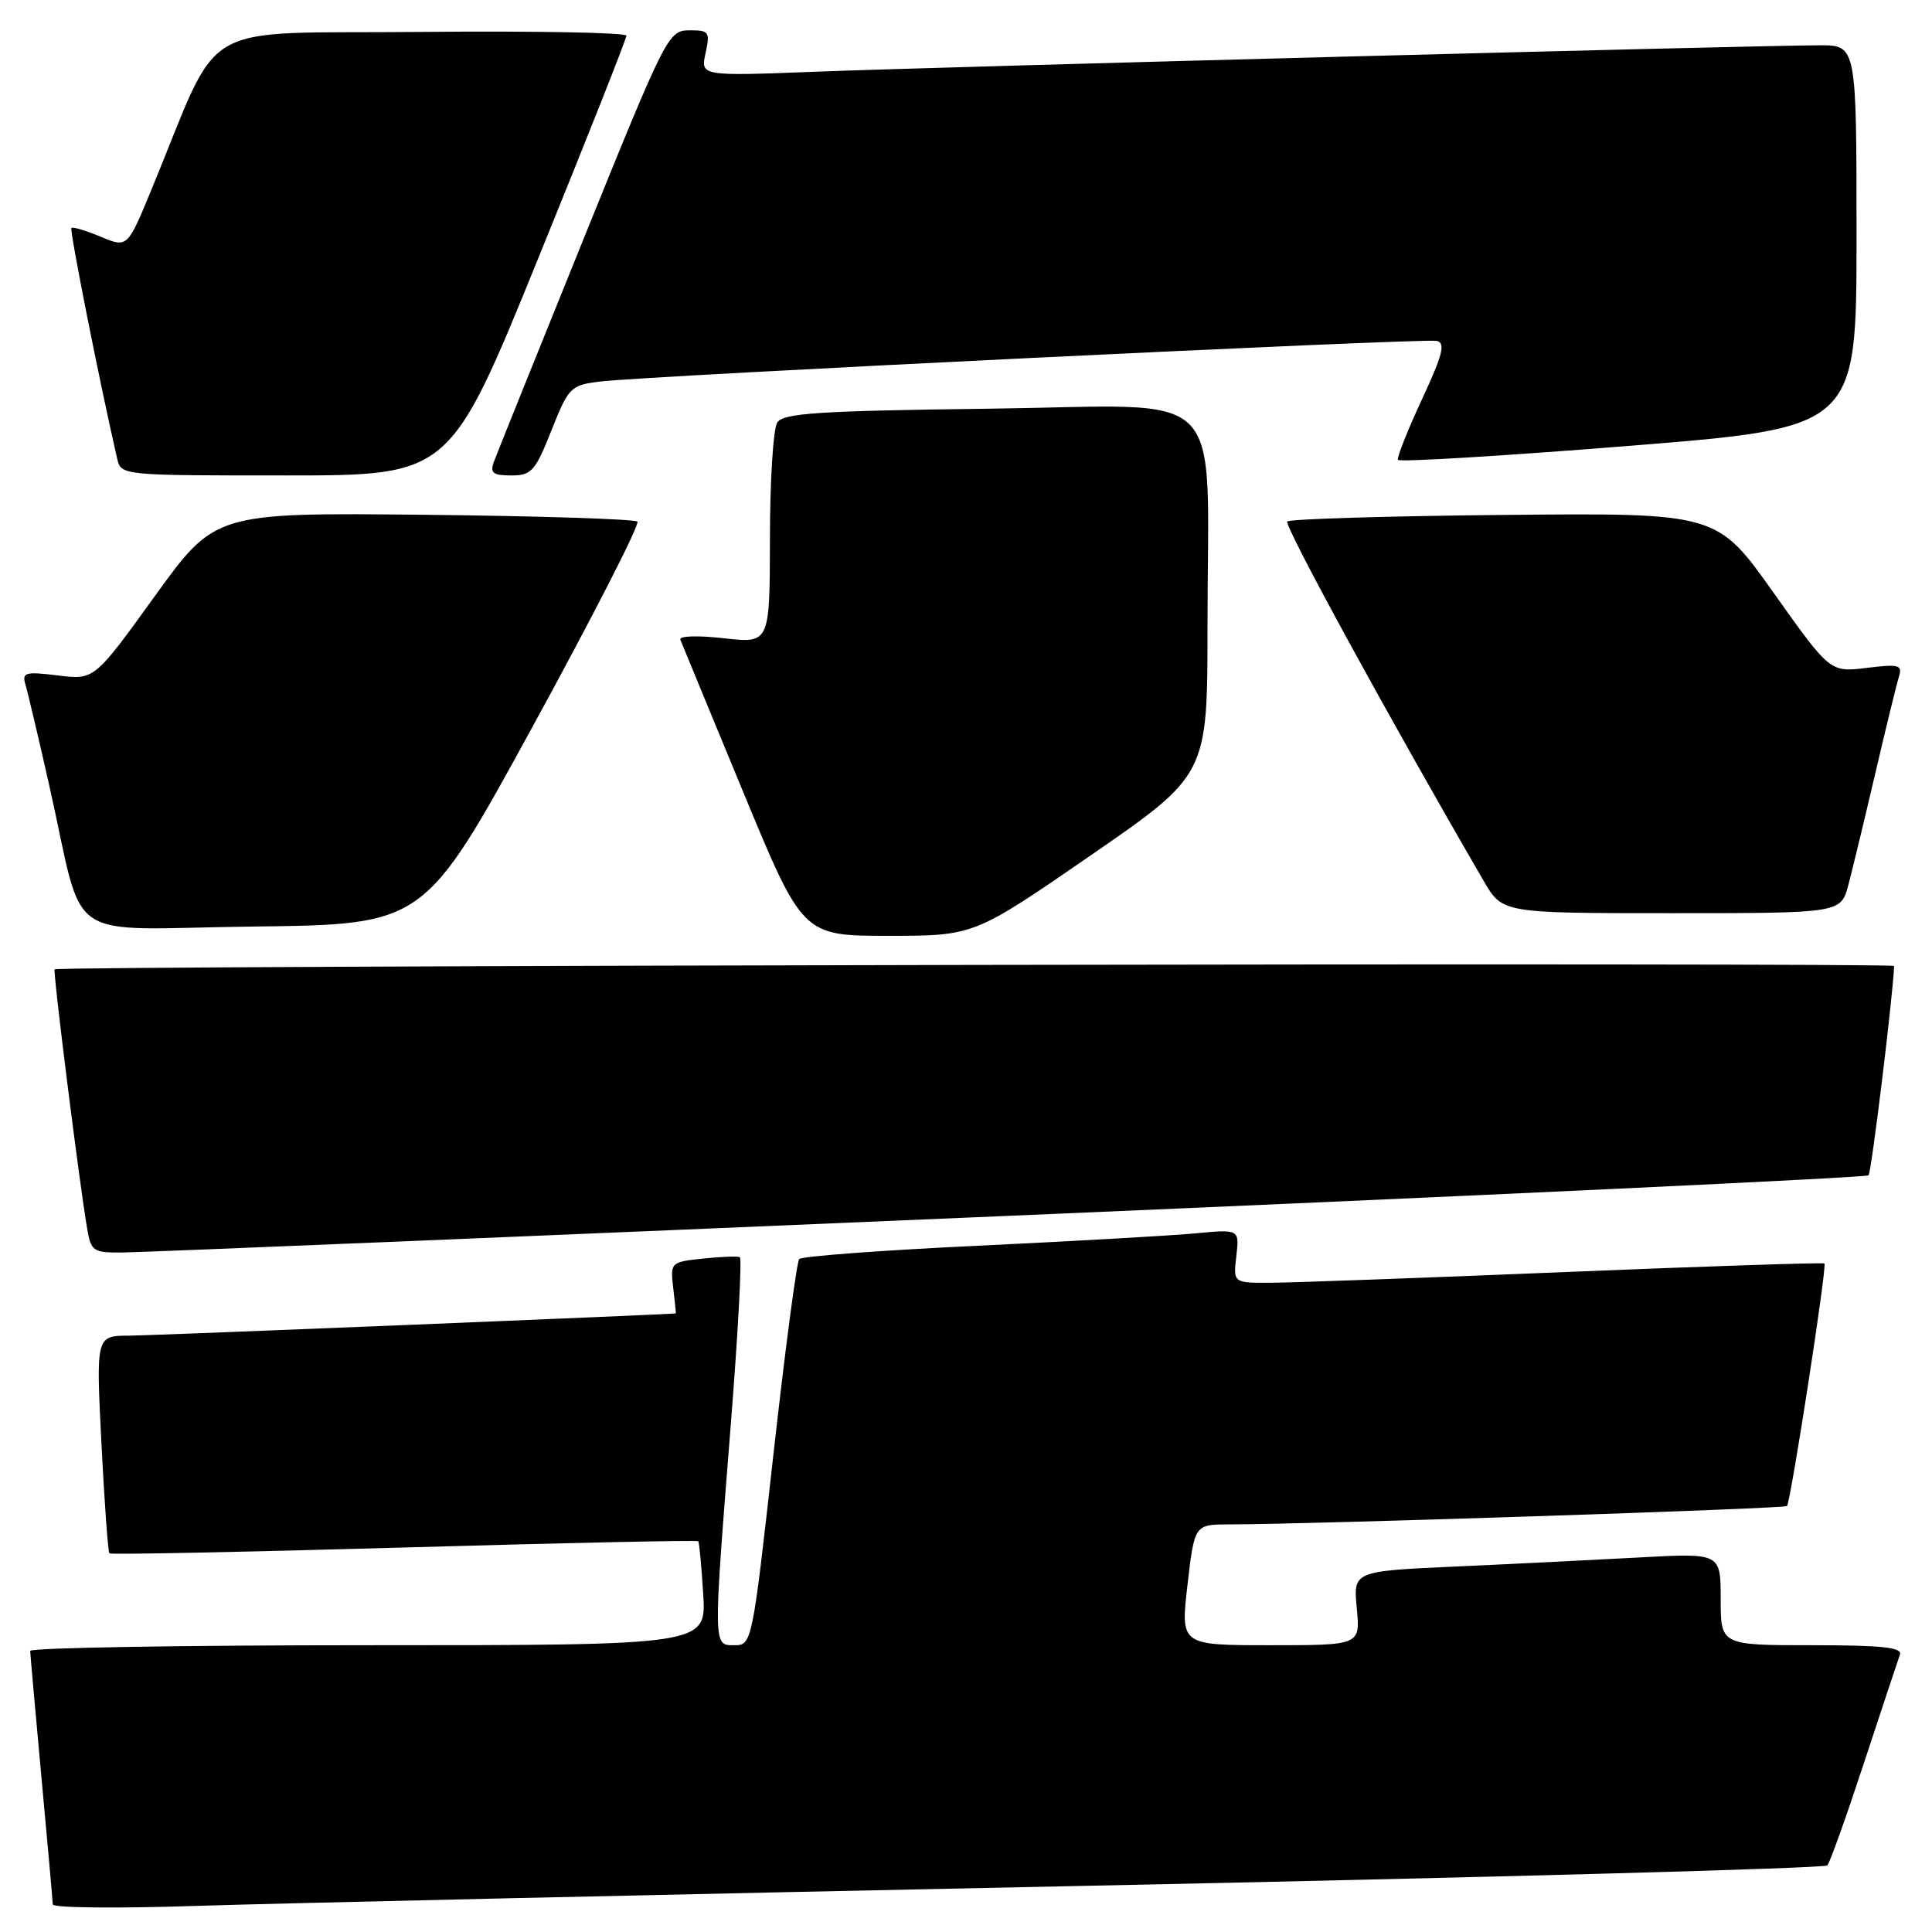 <?xml version="1.0" encoding="UTF-8" standalone="no"?>
<!DOCTYPE svg PUBLIC "-//W3C//DTD SVG 1.1//EN" "http://www.w3.org/Graphics/SVG/1.1/DTD/svg11.dtd" >
<svg xmlns="http://www.w3.org/2000/svg" xmlns:xlink="http://www.w3.org/1999/xlink" version="1.1" viewBox="0 0 256 256">
 <g >
 <path fill="currentColor"
d=" M 143.00 249.90 C 197.18 248.78 241.78 247.56 242.13 247.18 C 242.47 246.81 244.67 240.65 247.02 233.50 C 249.37 226.35 251.50 219.94 251.75 219.25 C 252.11 218.29 249.37 218.00 240.11 218.00 C 228.00 218.00 228.00 218.00 228.00 211.89 C 228.00 205.78 228.00 205.78 217.25 206.37 C 211.34 206.69 200.38 207.24 192.91 207.57 C 179.31 208.19 179.31 208.19 179.78 213.09 C 180.25 218.00 180.25 218.00 168.34 218.00 C 156.42 218.00 156.42 218.00 157.35 210.00 C 158.28 202.00 158.28 202.00 162.89 201.99 C 173.77 201.98 236.42 199.91 236.78 199.56 C 237.27 199.07 242.11 167.78 241.75 167.42 C 241.61 167.27 226.19 167.78 207.49 168.55 C 188.80 169.32 171.23 169.96 168.45 169.97 C 163.40 170.00 163.40 170.00 163.82 166.44 C 164.23 162.87 164.23 162.87 158.37 163.43 C 155.14 163.73 142.15 164.47 129.50 165.07 C 116.85 165.67 106.23 166.46 105.90 166.83 C 105.57 167.20 104.03 178.86 102.48 192.75 C 99.69 217.71 99.63 218.00 97.33 218.00 C 94.47 218.00 94.48 218.47 96.84 188.68 C 97.79 176.67 98.33 166.73 98.03 166.58 C 97.74 166.43 95.54 166.52 93.15 166.77 C 88.88 167.22 88.81 167.28 89.20 170.61 C 89.42 172.48 89.58 174.01 89.55 174.03 C 89.31 174.15 20.44 176.96 17.11 176.98 C 12.72 177.00 12.72 177.00 13.44 191.25 C 13.84 199.09 14.31 205.65 14.50 205.83 C 14.68 206.01 32.25 205.66 53.55 205.05 C 74.85 204.44 92.38 204.07 92.52 204.22 C 92.66 204.37 92.95 207.54 93.18 211.25 C 93.59 218.00 93.59 218.00 48.80 218.00 C 24.16 218.00 4.00 218.34 4.00 218.75 C 4.01 219.16 4.68 226.70 5.49 235.50 C 6.31 244.30 6.98 251.88 6.99 252.34 C 6.99 252.80 15.44 252.89 25.75 252.55 C 36.06 252.21 88.82 251.02 143.00 249.90 Z  M 133.78 161.10 C 196.09 158.44 247.30 156.03 247.59 155.74 C 247.97 155.36 250.82 132.04 250.98 128.00 C 251.00 127.51 7.77 127.96 7.24 128.44 C 6.99 128.68 10.47 156.44 11.54 162.75 C 12.06 165.82 12.32 166.00 16.30 165.96 C 18.61 165.95 71.48 163.76 133.78 161.10 Z  M 144.54 113.33 C 160.00 102.66 160.00 102.66 160.00 82.97 C 160.00 50.52 163.20 53.74 131.31 54.15 C 108.32 54.44 103.77 54.74 102.98 56.00 C 102.46 56.83 102.02 63.75 102.02 71.38 C 102.00 85.26 102.00 85.26 95.90 84.57 C 92.44 84.18 89.95 84.26 90.15 84.76 C 90.34 85.25 94.07 94.28 98.43 104.83 C 106.36 124.00 106.36 124.00 117.72 124.00 C 129.07 124.00 129.07 124.00 144.54 113.33 Z  M 70.66 96.12 C 78.59 81.62 84.80 69.47 84.46 69.12 C 84.12 68.78 71.39 68.37 56.17 68.21 C 28.50 67.93 28.50 67.93 20.50 79.01 C 12.50 90.10 12.50 90.10 7.67 89.50 C 3.34 88.97 2.89 89.10 3.37 90.70 C 3.67 91.69 5.08 97.67 6.51 104.00 C 11.37 125.55 7.79 123.08 33.66 122.77 C 56.24 122.50 56.24 122.50 70.66 96.12 Z  M 244.92 117.25 C 245.46 115.19 247.07 108.55 248.48 102.50 C 249.89 96.45 251.30 90.69 251.61 89.70 C 252.11 88.10 251.66 87.97 247.33 88.50 C 242.50 89.09 242.50 89.09 235.00 78.53 C 227.50 67.96 227.50 67.96 199.33 68.23 C 183.84 68.38 170.90 68.77 170.57 69.10 C 170.09 69.58 184.22 95.44 196.61 116.75 C 199.08 121.00 199.08 121.00 221.50 121.00 C 243.92 121.00 243.92 121.00 244.92 117.25 Z  M 71.31 34.25 C 77.74 18.44 83.00 5.16 83.00 4.73 C 83.00 4.31 70.78 4.09 55.84 4.23 C 25.39 4.53 29.60 2.07 20.05 25.17 C 16.88 32.85 16.88 32.85 13.33 31.36 C 11.38 30.55 9.64 30.03 9.46 30.21 C 9.19 30.47 13.26 50.94 15.52 60.75 C 16.04 63.00 16.05 63.00 37.83 63.00 C 59.62 63.00 59.62 63.00 71.31 34.25 Z  M 73.07 57.03 C 75.34 51.31 75.61 51.04 79.47 50.56 C 85.64 49.79 188.68 44.79 190.37 45.17 C 191.57 45.43 191.18 46.97 188.41 52.93 C 186.51 57.02 185.08 60.62 185.23 60.93 C 185.38 61.25 199.11 60.42 215.75 59.09 C 246.00 56.67 246.00 56.67 246.00 31.34 C 246.00 6.00 246.00 6.00 241.15 6.00 C 233.36 6.00 124.95 8.85 108.16 9.50 C 92.82 10.09 92.82 10.09 93.49 7.04 C 94.11 4.21 93.96 4.00 91.33 4.02 C 88.56 4.03 88.25 4.66 77.28 31.77 C 71.11 47.02 65.77 60.29 65.42 61.25 C 64.91 62.67 65.35 63.00 67.74 63.00 C 70.42 63.00 70.92 62.44 73.07 57.03 Z "/>
</g>
</svg>